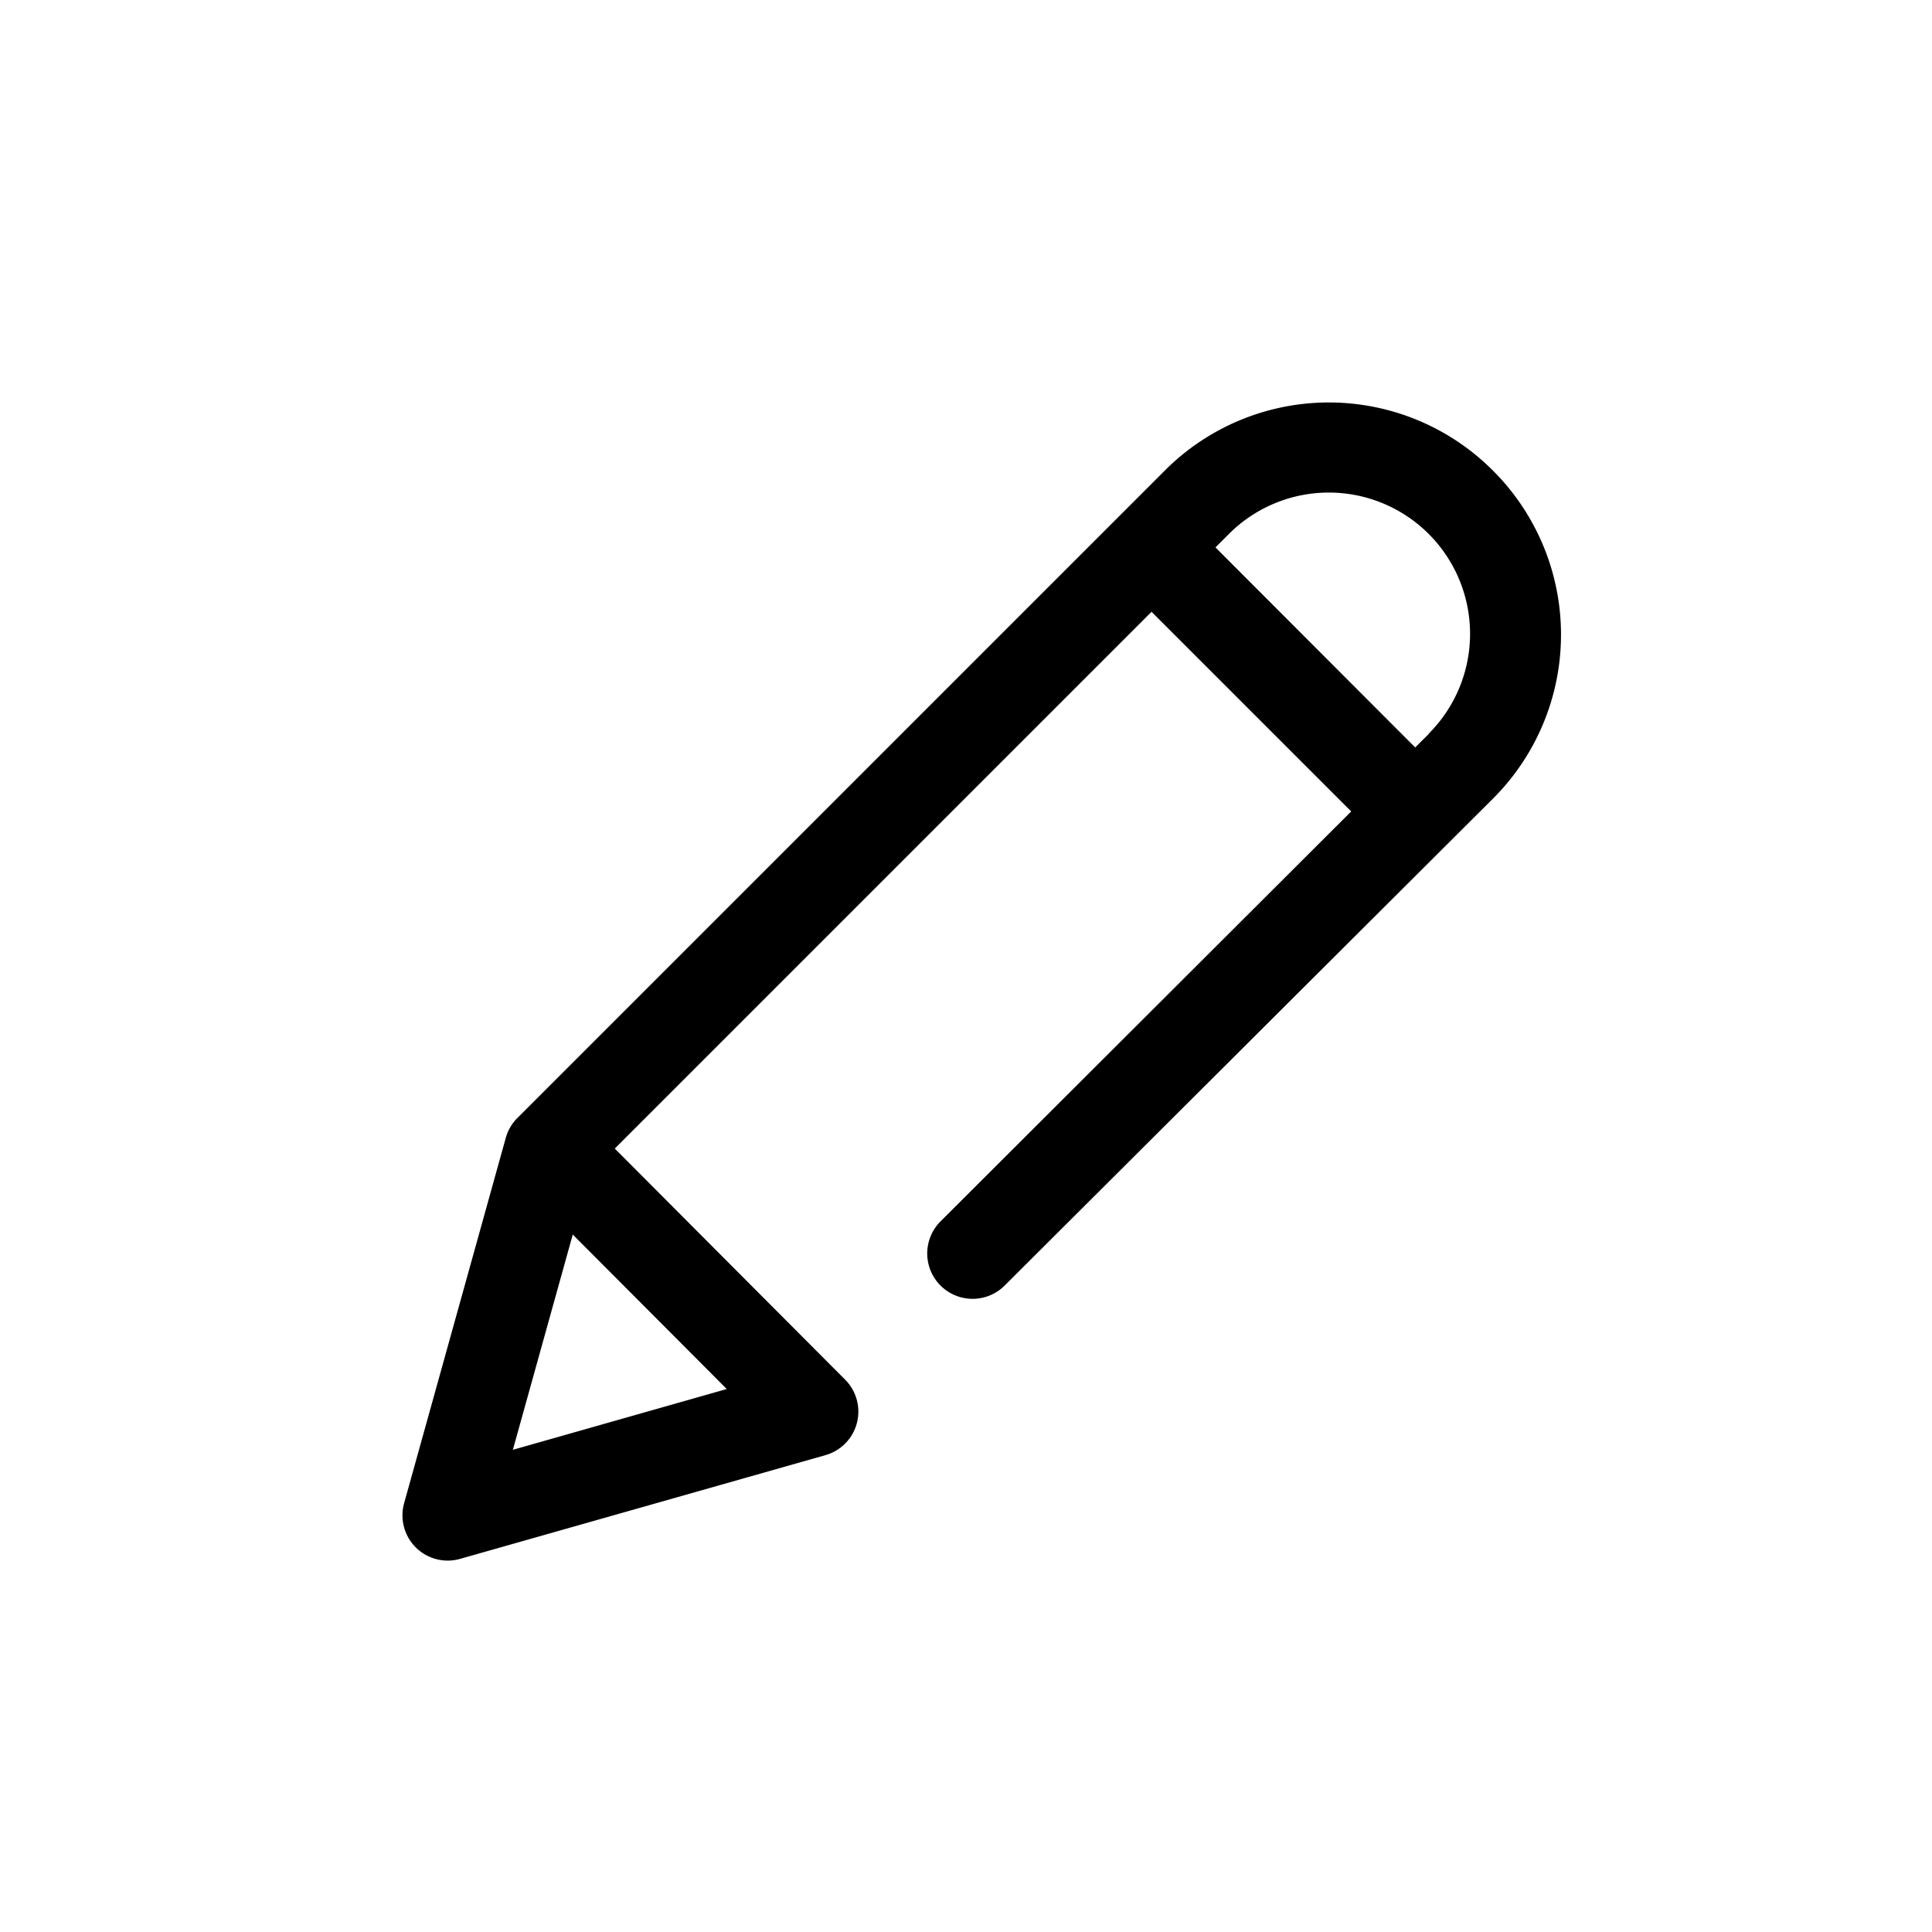<svg xmlns="http://www.w3.org/2000/svg" width="24" height="24" viewBox="0 0 24 24">
  <g id="edit_icon" data-name="edit icon" transform="translate(-796 -735)">
    <g id="Rectangle_690" data-name="Rectangle 690" transform="translate(796 735)" fill="#fff" stroke="#707070" stroke-width="1" opacity="0">
      <rect width="24" height="24" stroke="none"/>
      <rect x="0.5" y="0.5" width="23" height="23" fill="none"/>
    </g>
    <g id="edit" transform="translate(800.999 740)">
      <g id="Group_2166" data-name="Group 2166" transform="translate(0 0)">
        <path id="Path_2550" data-name="Path 2550" d="M13.544.843a2.878,2.878,0,0,0-4.071,0L1.428,8.888a.562.562,0,0,0-.144.247L.021,13.674a.562.562,0,0,0,.695.691l4.54-1.289a.562.562,0,0,0,.244-.937L2.638,9.268,9.306,2.6l2.48,2.48-5.1,5.091a.562.562,0,0,0,.794.8l6.069-6.052a2.878,2.878,0,0,0,0-4.071ZM4.029,12.255l-2.657.755.744-2.674Zm8.72-8.137-.168.167L10.1,1.8l.167-.167a1.754,1.754,0,0,1,2.482,2.481Z" transform="translate(0 0)"/>
      </g>
    </g>
  </g>
</svg>
